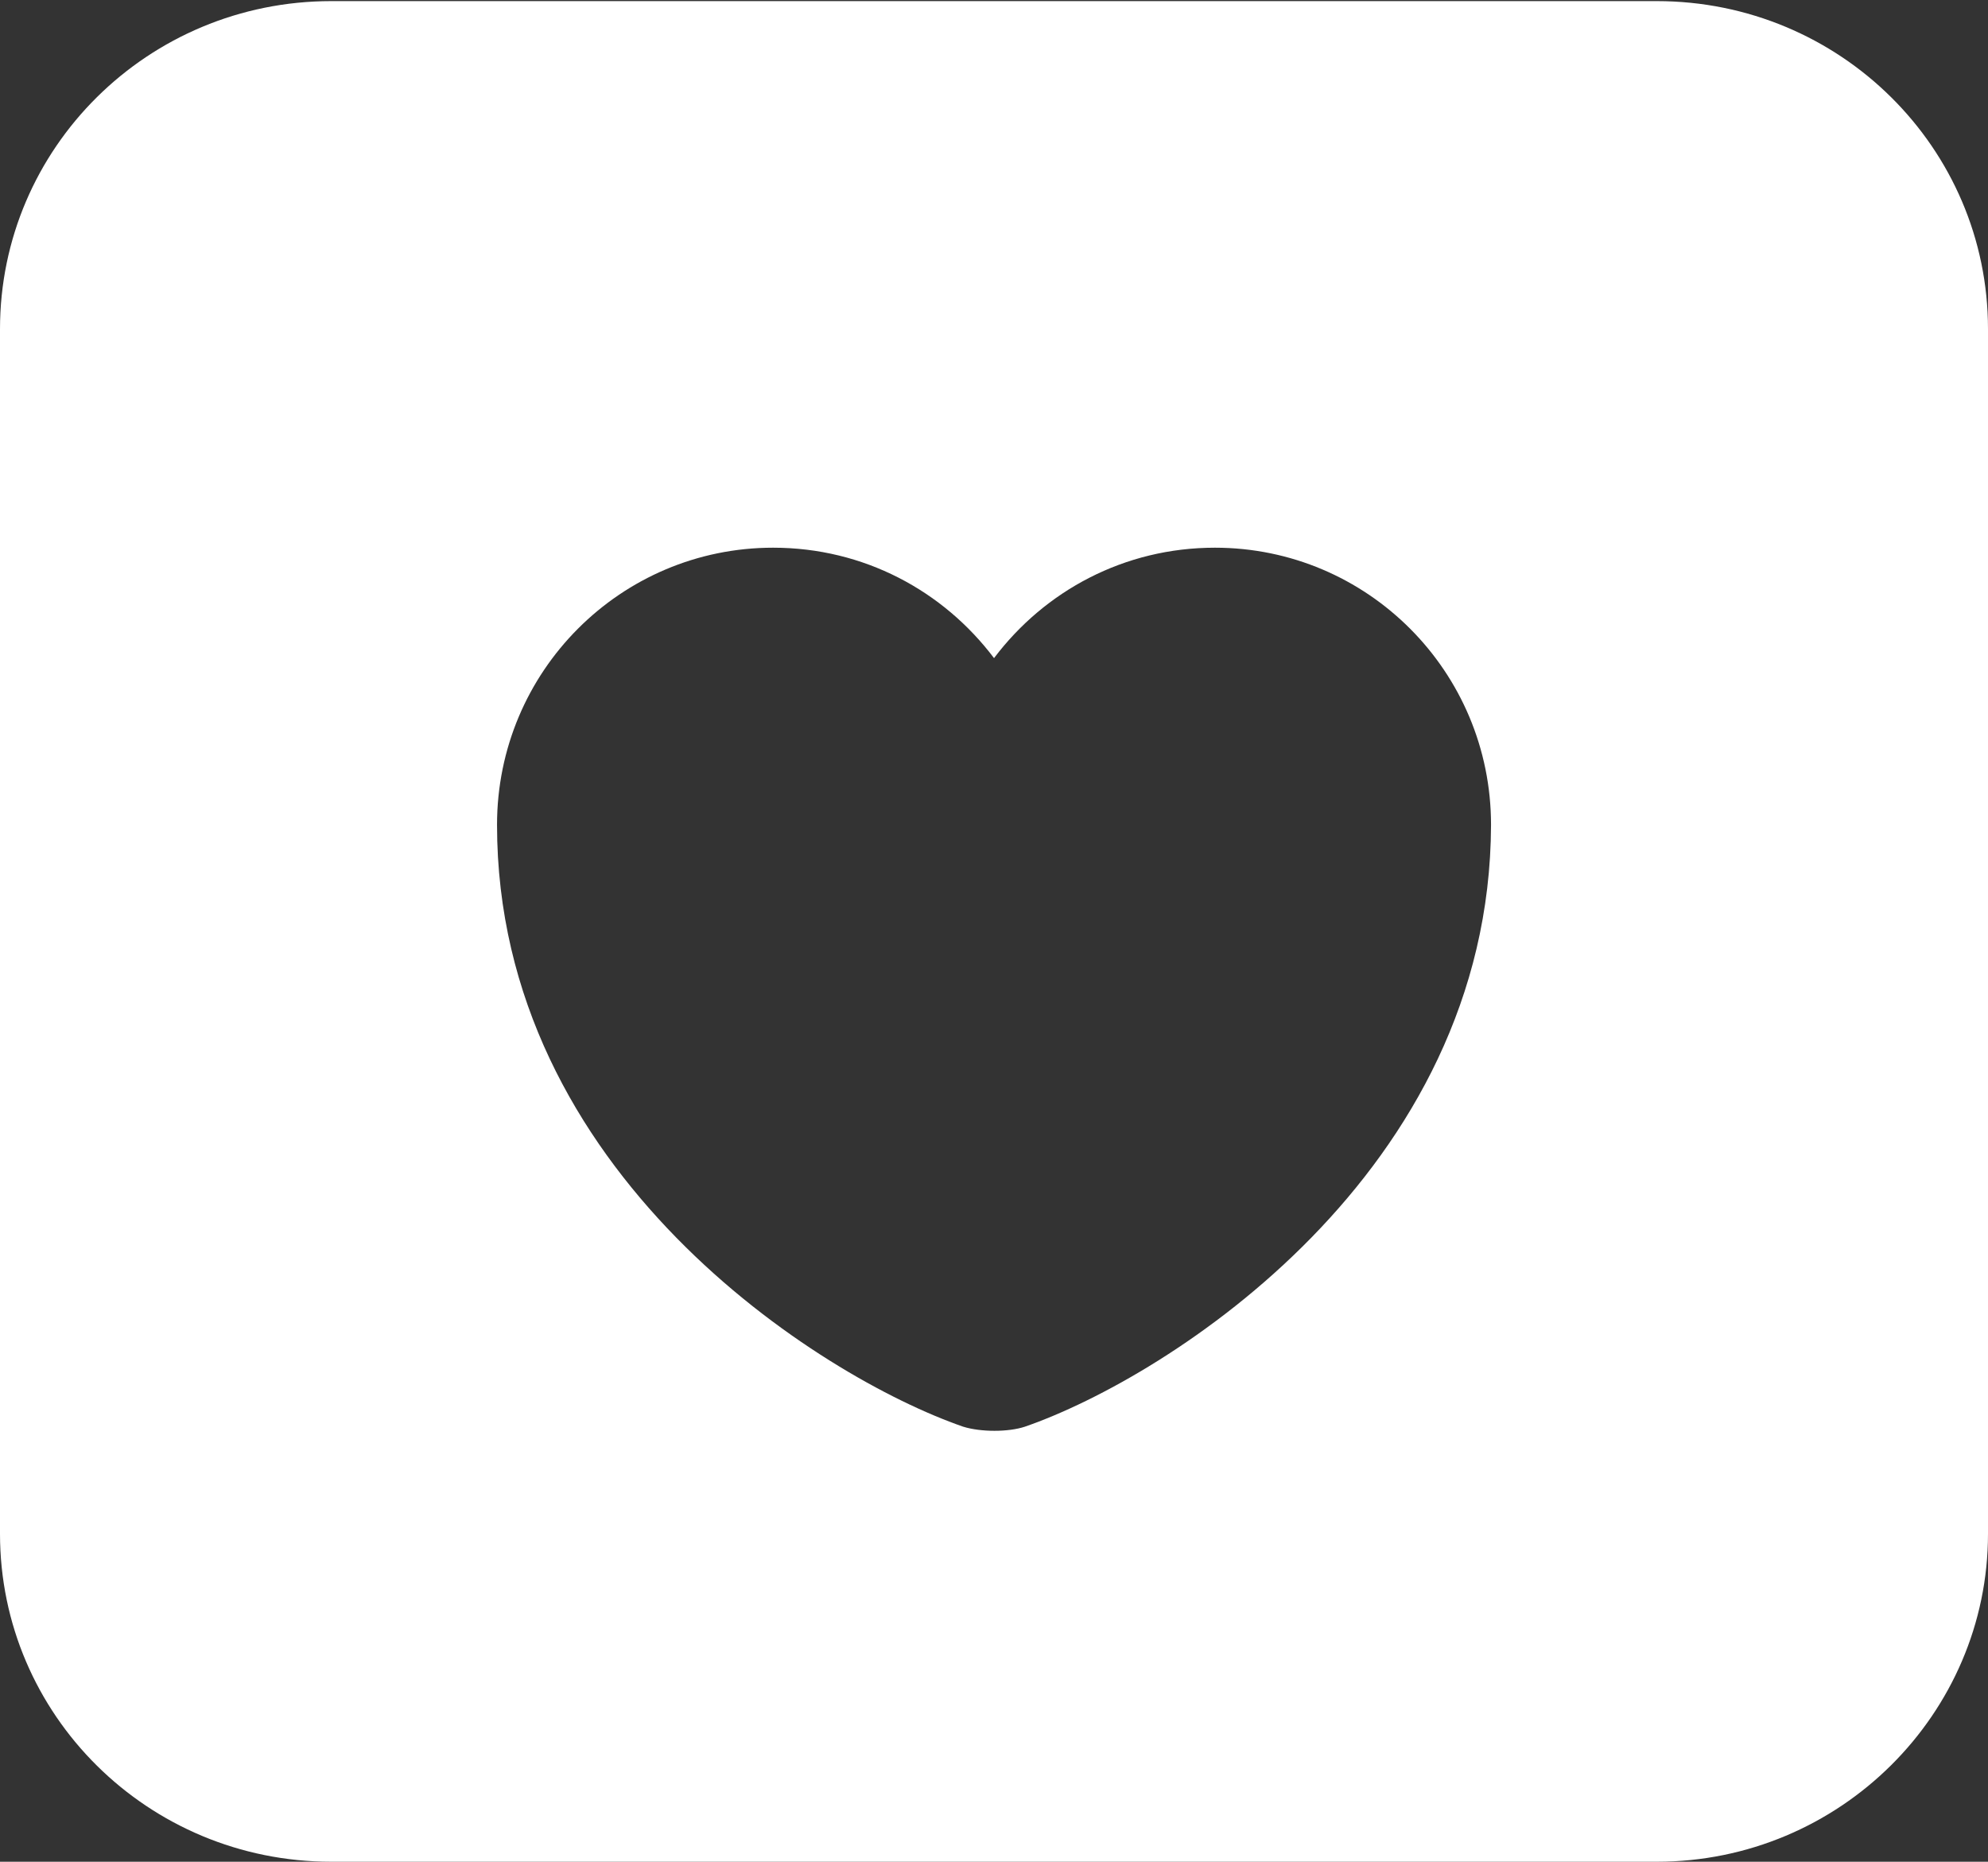 <svg width="600" height="562" viewBox="0 0 600 562" fill="none" xmlns="http://www.w3.org/2000/svg">
<rect x="0" y="0" width="600" height="562" fill="#333333" stroke="none"/>
<path fill-rule="evenodd" clip-rule="evenodd" d="M100 562H500C555.333 562 600 517.333 600 463V99.334C600 44.667 555.333 0.334 500 0.334H100C44.667 0.334 0 44.667 0 99.334V463C0 517.667 44.667 562 100 562ZM290.675 430.666C296.009 432.333 304.342 432.333 309.342 430.666C352.675 415.666 449.675 354 450.009 249C450.009 202.667 412.675 165.333 366.675 165.333C339.342 165.333 315.342 178.333 300.009 198.666C284.675 178.333 260.675 165.333 233.342 165.333C187.342 165.333 150.009 202.667 150.009 249C150.009 354 247.342 415.666 290.675 430.666Z" fill="white"/>
</svg>
